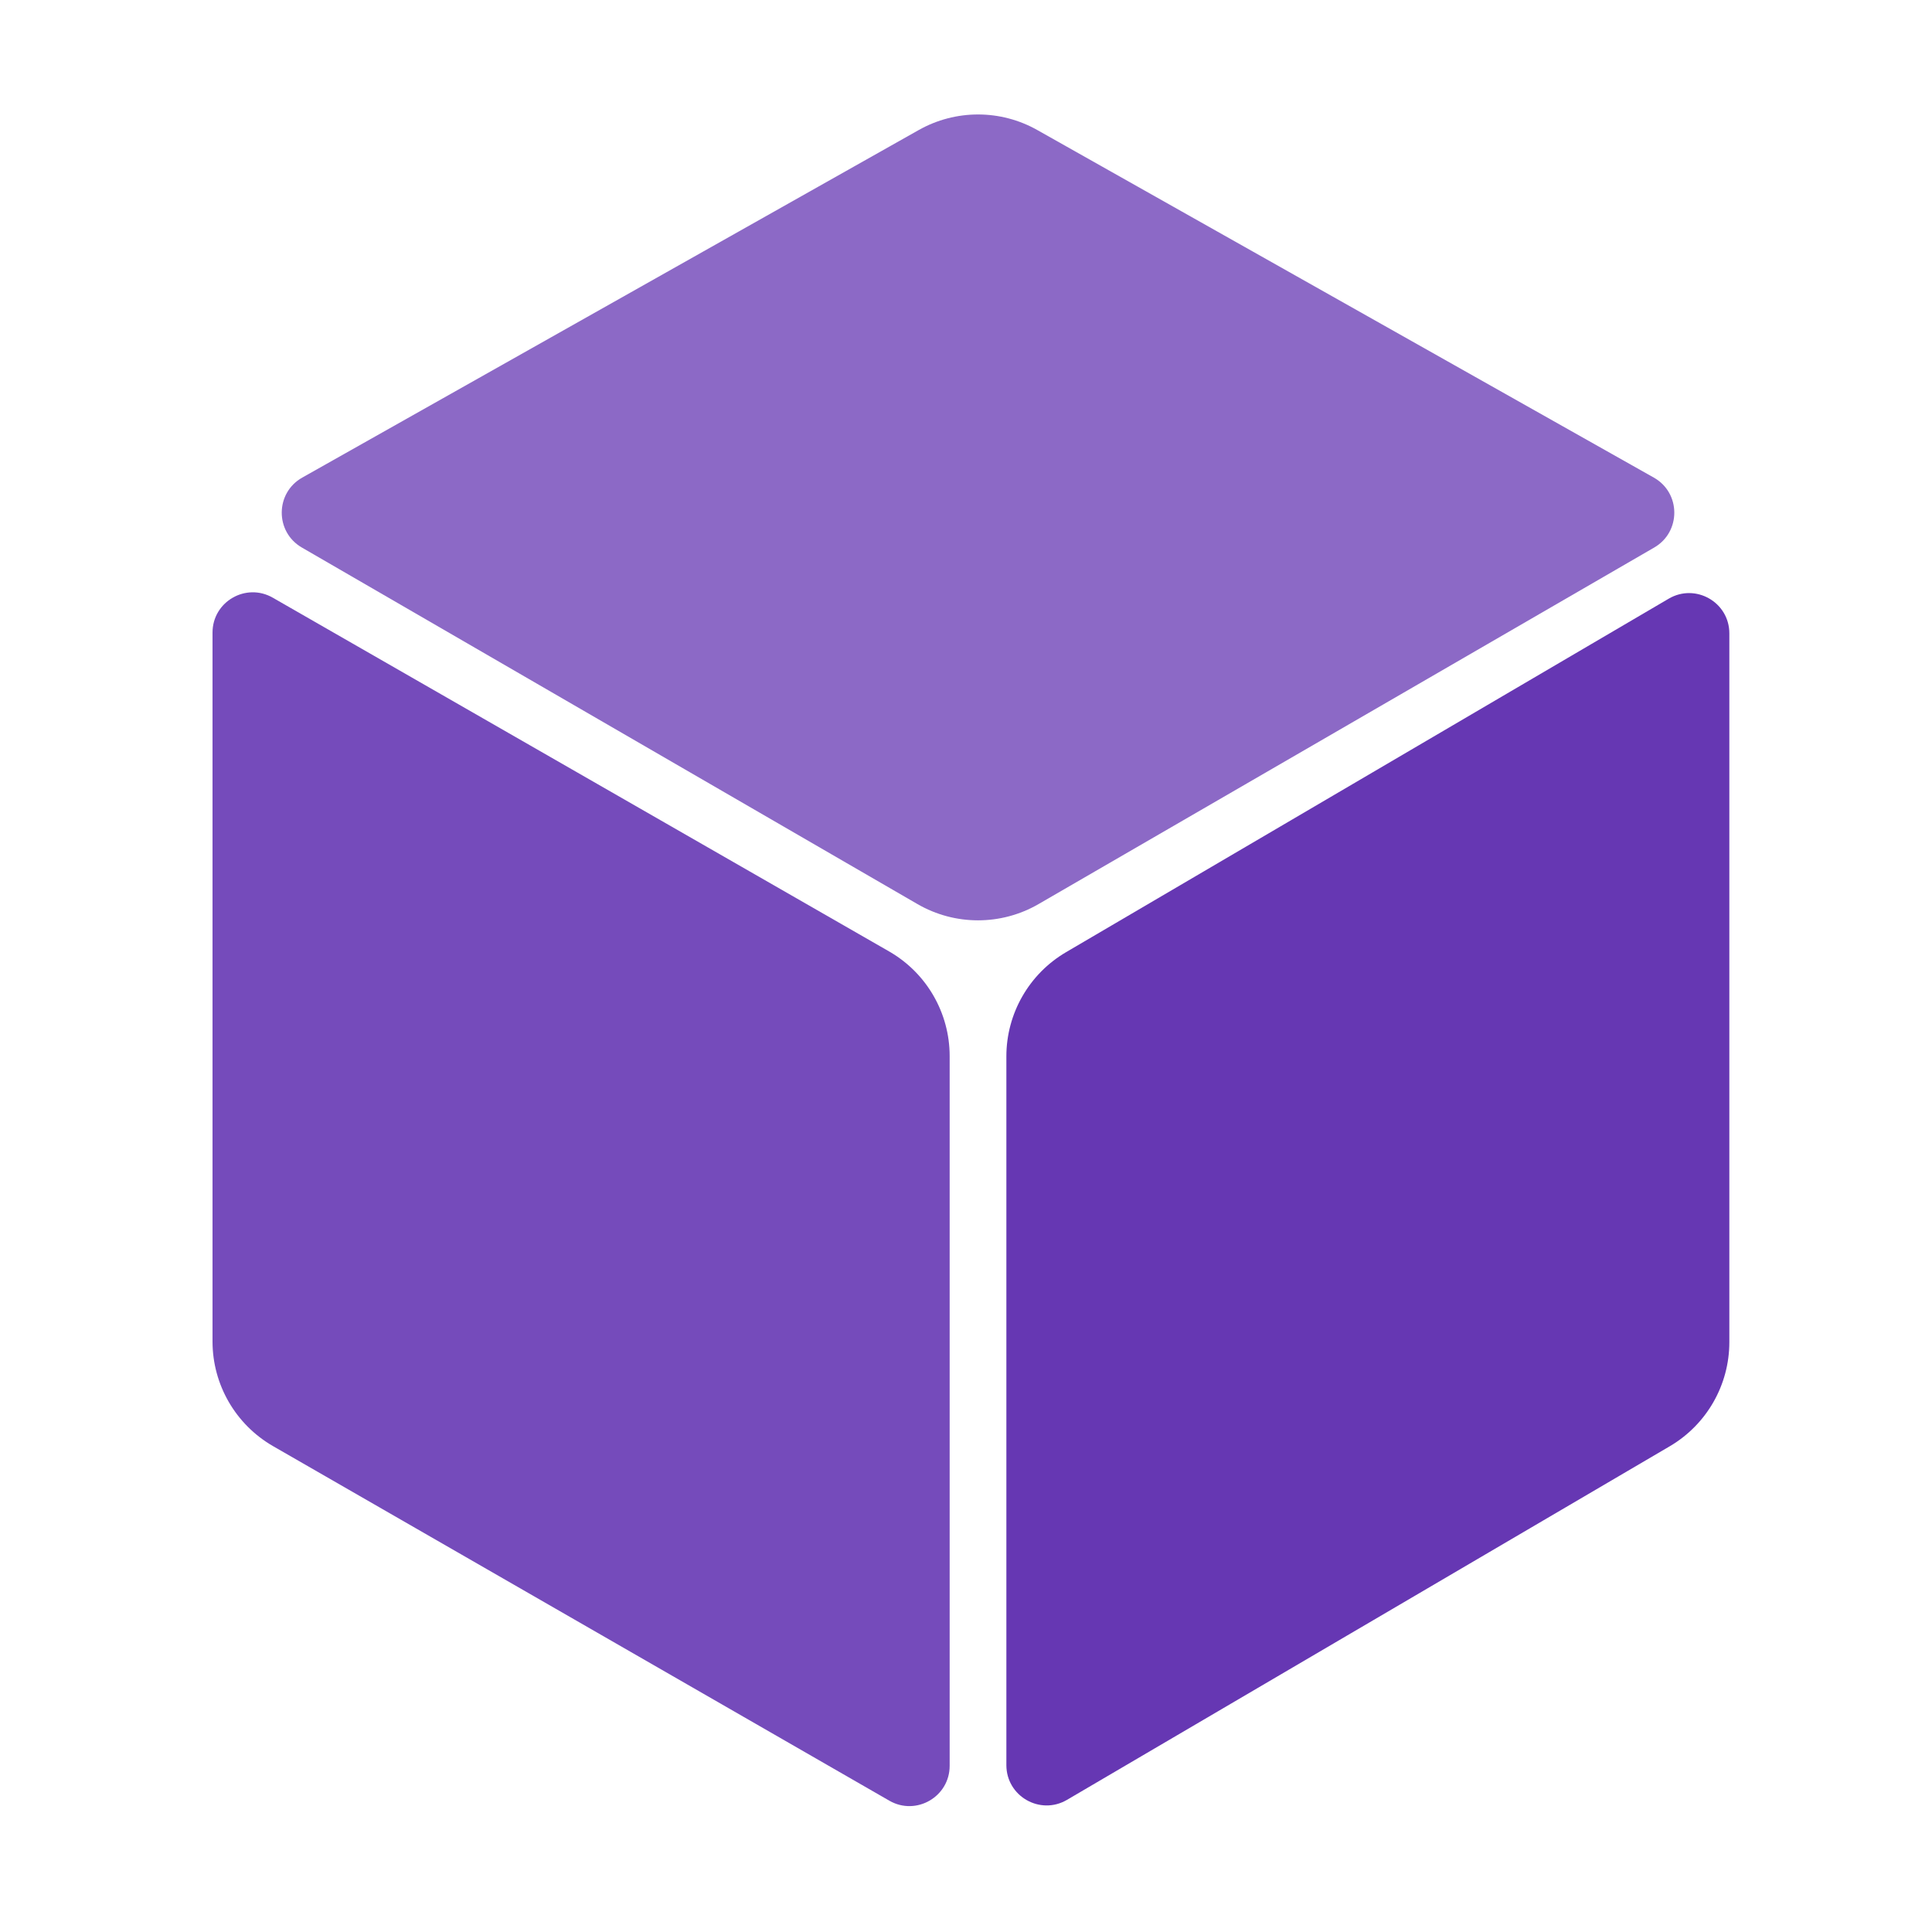 <svg width="48" height="48" viewBox="0 0 48 48" fill="none" xmlns="http://www.w3.org/2000/svg">
  <g clip-path="url(#clip0_61_2)">
    <mask id="mask0_61_2" style="mask-type:luminance" maskUnits="userSpaceOnUse" x="0" y="0"
      width="48" height="48">
      <path d="M48 0H0V48H48V0Z" fill="white" />
    </mask>
    <g mask="url(#mask0_61_2)">
      <path
        d="M6.784 35.929C5.854 35.393 5.28 34.402 5.28 33.328V15.717C5.28 14.948 6.111 14.467 6.778 14.85L22.088 23.637C23.02 24.172 23.594 25.164 23.594 26.239V43.871C23.594 44.64 22.762 45.121 22.096 44.738L6.784 35.929Z"
        fill="#754BBB" />
      <path
        d="M26.509 44.717C25.842 45.108 25.003 44.627 25.003 43.854V26.245C25.003 25.181 25.567 24.196 26.485 23.657L41.459 14.874C42.126 14.483 42.965 14.963 42.965 15.736V33.345C42.965 34.41 42.401 35.394 41.483 35.933L26.509 44.717Z"
        fill="#6637B3" />
      <path
        d="M25.772 3.231C24.858 2.715 23.74 2.715 22.825 3.231L7.509 11.866C6.835 12.246 6.829 13.215 7.499 13.603L22.795 22.462C23.725 23 24.872 23 25.802 22.462L41.099 13.603C41.768 13.215 41.763 12.246 41.089 11.866L25.772 3.231Z"
        fill="#8C69C6" />
    </g>
  </g>
  <defs>
    <clipPath id="clip0_61_2">
      <rect width="48" height="48" fill="white" />
    </clipPath>
  </defs>
</svg>